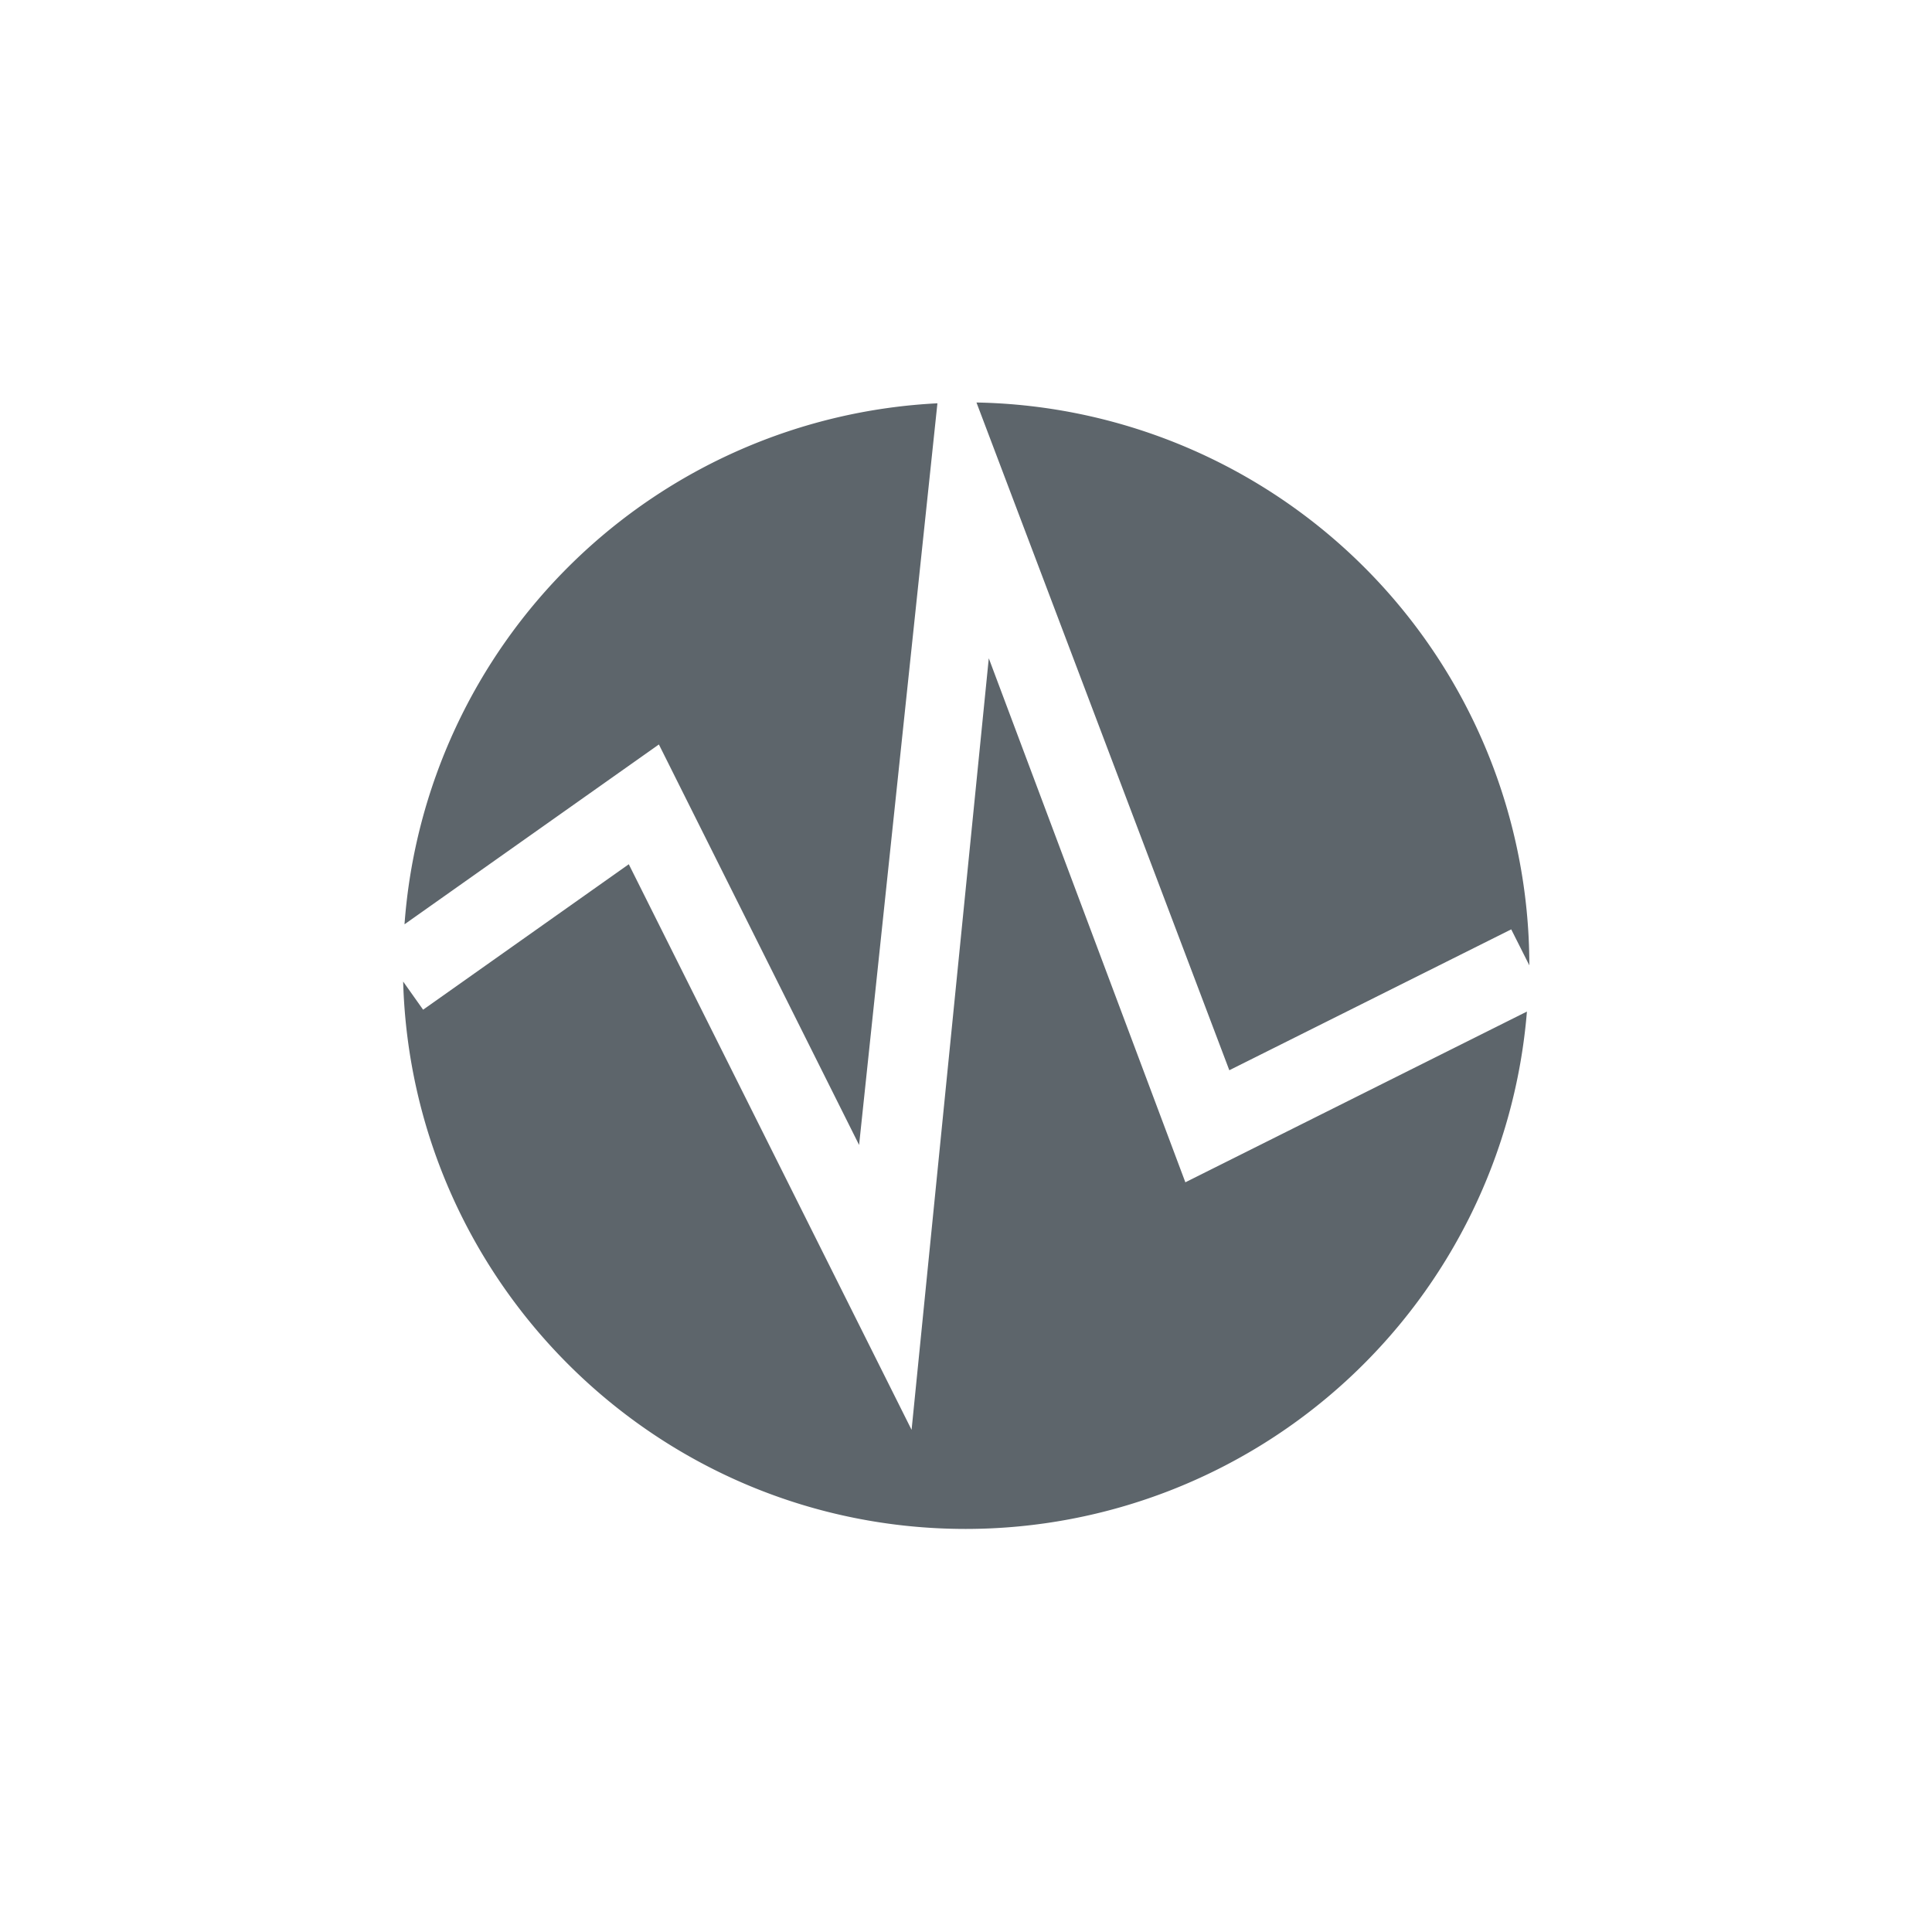<svg xmlns="http://www.w3.org/2000/svg" width="24" height="24"><defs><style id="current-color-scheme" type="text/css"></style></defs><path d="M12.13 5l3.141 8.295 3.502-1.75.225.447A6.996 6.996 0 0 0 12.131 5zm-.485.01a6.99 6.99 0 0 0-6.62 6.472l3.16-2.234 2.487 4.975.973-9.213zm.638 3.168l-.959 9.584-3.513-7.026-2.555 1.807-.248-.35c.107 3.772 3.192 6.8 6.99 6.8a6.997 6.997 0 0 0 6.97-6.427l-4.243 2.121-2.442-6.51z" fill="currentColor" color="#5d656b"/></svg>